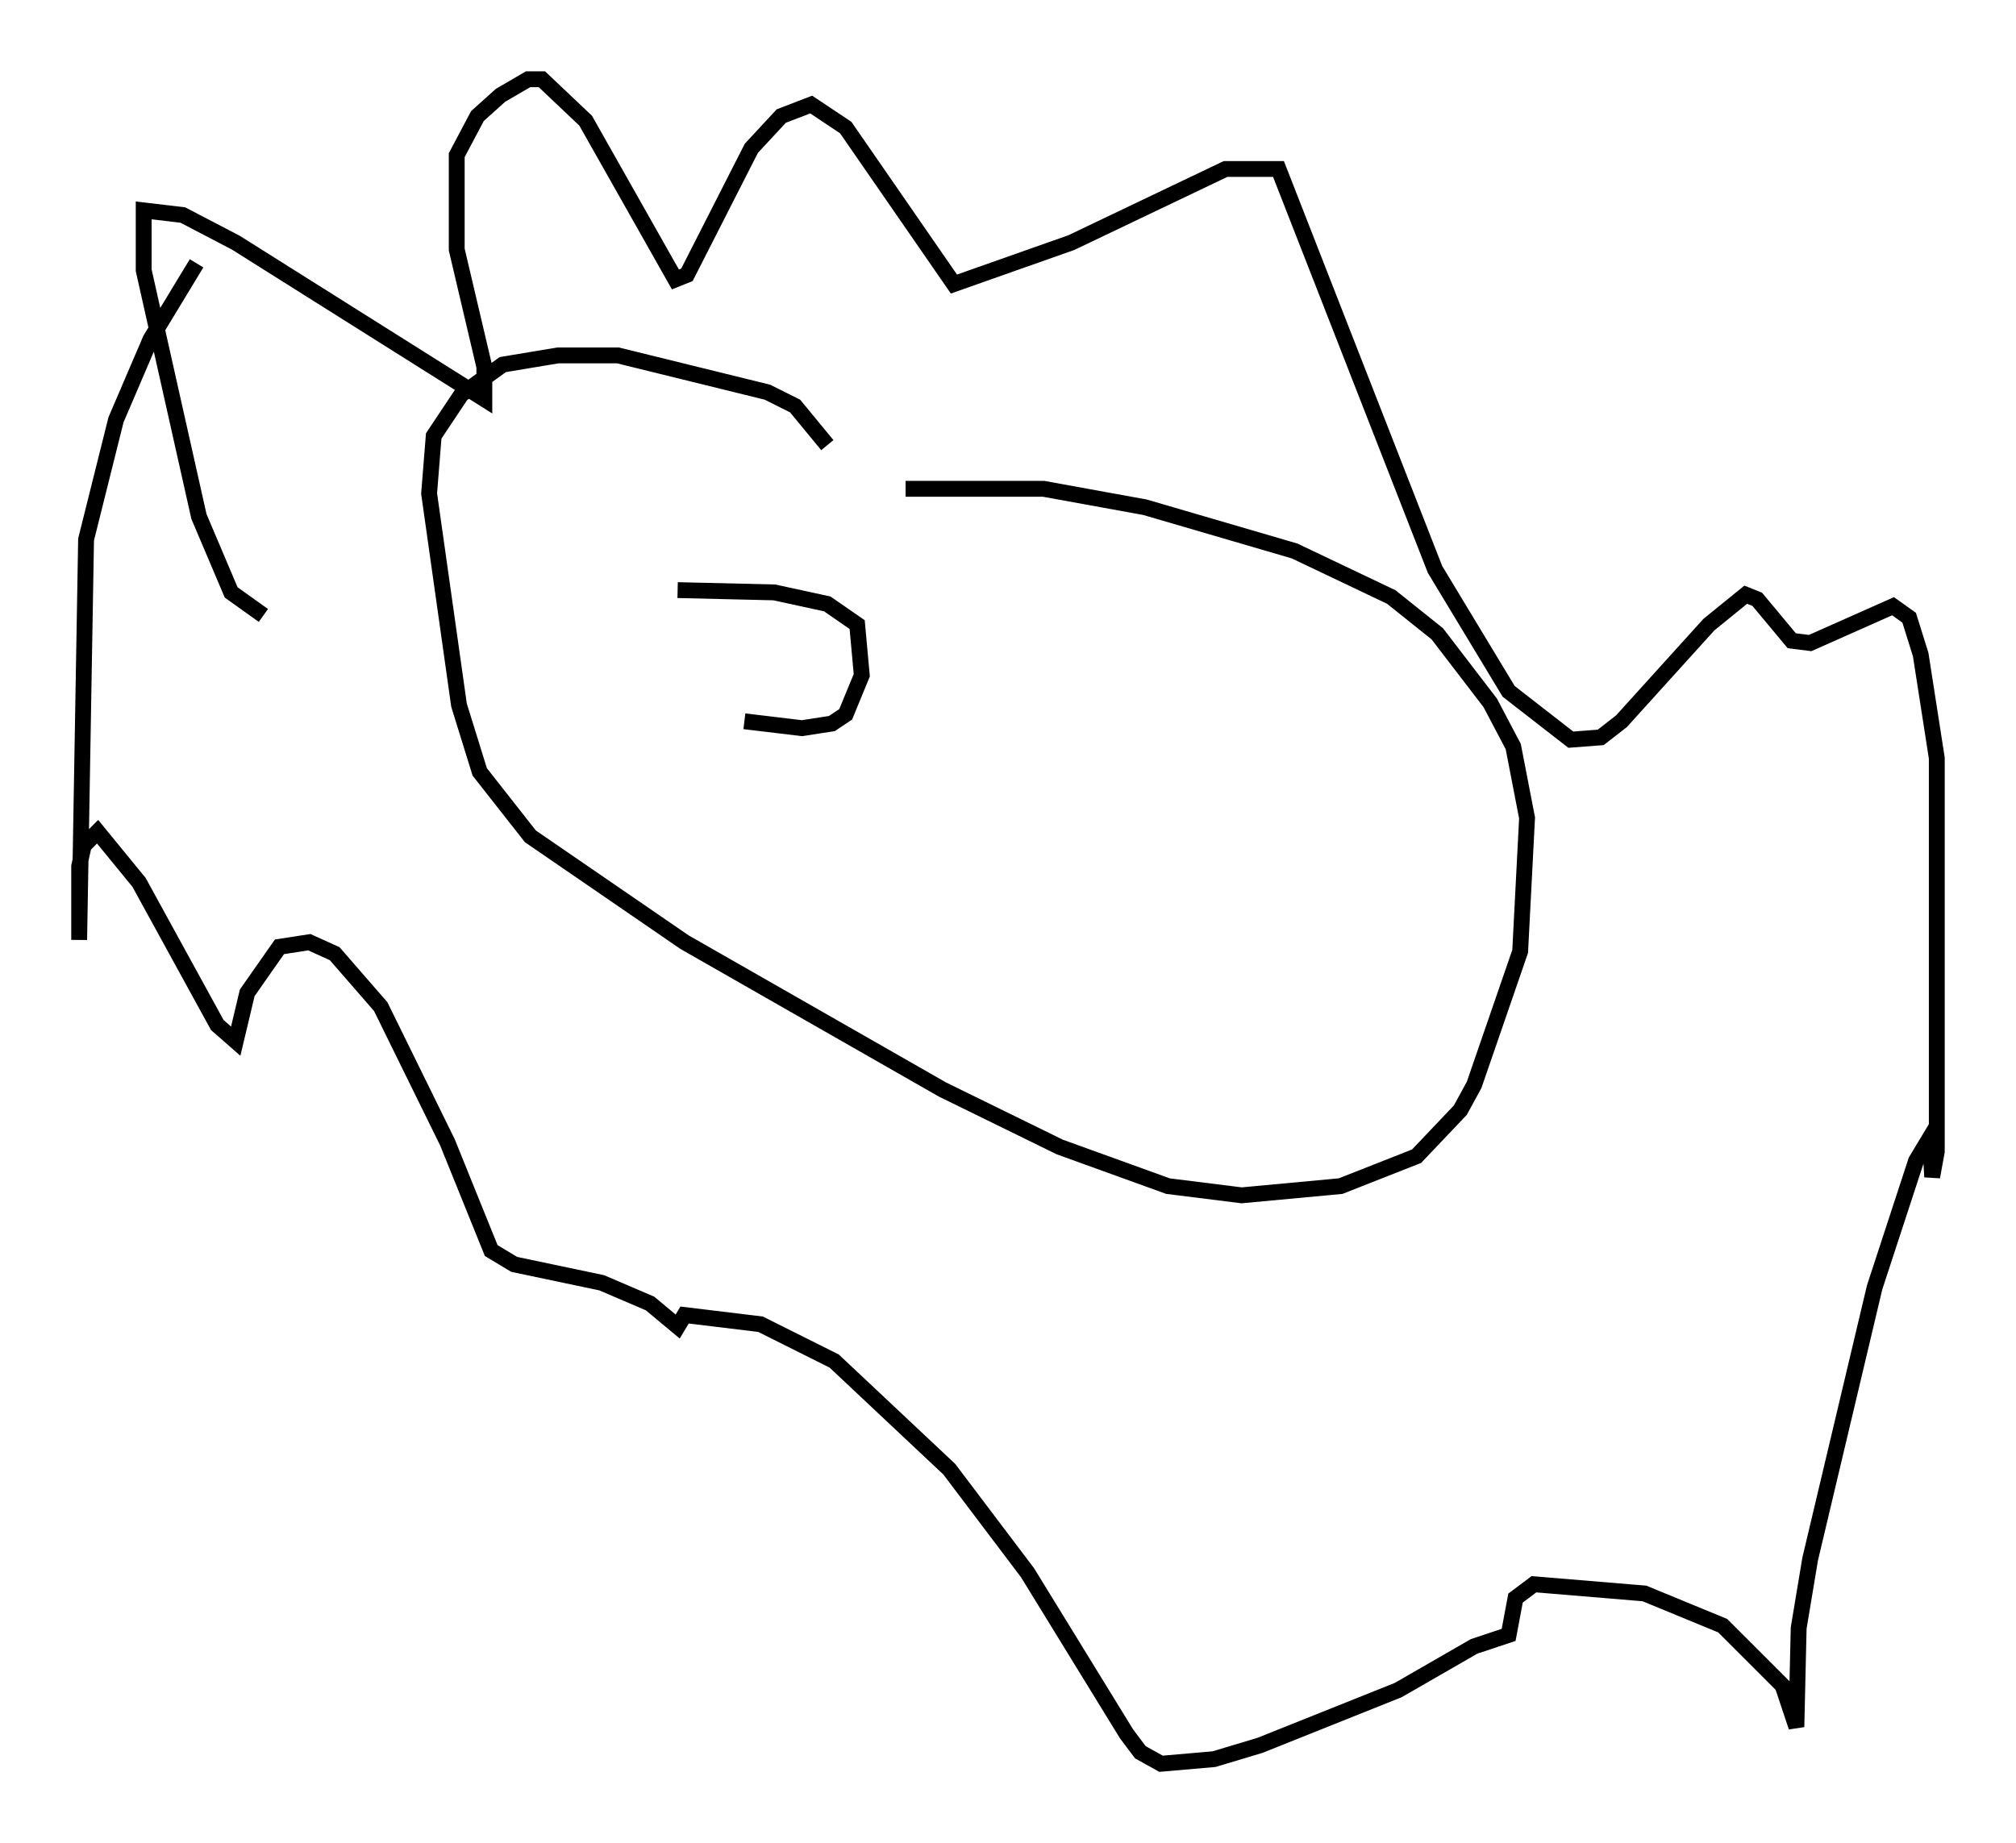 <?xml version="1.0" encoding="utf-8" ?>
<svg baseProfile="full" height="116.324" version="1.1" width="127.218" xmlns="http://www.w3.org/2000/svg" xmlns:ev="http://www.w3.org/2001/xml-events" xmlns:xlink="http://www.w3.org/1999/xlink"><defs /><rect fill="white" height="116.324" width="127.218" x="0" y="0" /><path d="M53.223, 32.307 m3.922, -1.453 l8.715, 0.0 6.391, 1.162 l9.441, 2.76 6.101, 2.905 l2.905, 2.324 3.341, 4.358 l1.453, 2.76 0.872, 4.503 l-0.436, 8.425 -2.905, 8.425 l-0.872, 1.598 -2.76, 2.905 l-4.793, 1.888 -6.246, 0.581 l-4.648, -0.581 -6.827, -2.469 l-7.408, -3.631 -16.268, -9.296 l-9.732, -6.682 -3.196, -4.067 l-1.307, -4.212 -1.888, -13.363 l0.291, -3.631 1.743, -2.615 l2.615, -1.888 3.486, -0.581 l3.777, 0.0 9.441, 2.324 l1.743, 0.872 2.034, 2.469 m-35.587, 10.749 l-2.034, -1.453 -2.034, -4.793 l-3.486, -15.542 0.0, -3.777 l2.469, 0.291 3.341, 1.743 l15.687, 9.877 0.0, -2.034 l-1.743, -7.408 0.0, -5.955 l1.307, -2.469 1.453, -1.307 l1.743, -1.017 0.872, 0.0 l2.76, 2.615 5.665, 10.022 l0.726, -0.291 4.067, -7.989 l1.888, -2.034 1.888, -0.726 l2.179, 1.453 6.827, 9.877 l7.408, -2.615 9.732, -4.648 l3.341, 0.0 9.877, 25.274 l4.648, 7.698 3.922, 3.05 l1.888, -0.145 1.307, -1.017 l5.52, -6.101 2.324, -1.888 l0.726, 0.291 2.179, 2.615 l1.162, 0.145 5.229, -2.324 l1.017, 0.726 0.726, 2.324 l1.017, 6.536 0.0, 24.838 l-0.291, 1.598 -0.145, -2.469 l-0.872, 1.453 -2.615, 7.989 l-4.067, 17.14 -0.726, 4.358 l-0.145, 6.246 -0.872, -2.615 l-3.777, -3.777 -4.939, -2.034 l-6.972, -0.581 -1.162, 0.872 l-0.436, 2.324 -2.179, 0.726 l-4.793, 2.76 -8.715, 3.486 l-2.905, 0.872 -3.341, 0.291 l-1.307, -0.726 -0.872, -1.162 l-6.246, -10.168 -4.939, -6.536 l-7.263, -6.827 -4.648, -2.324 l-4.793, -0.581 -0.436, 0.726 l-1.743, -1.453 -3.05, -1.307 l-5.52, -1.162 -1.453, -0.872 l-2.76, -6.827 -4.212, -8.57 l-2.905, -3.341 -1.598, -0.726 l-1.888, 0.291 -2.034, 2.905 l-0.726, 3.05 -1.162, -1.017 l-4.939, -9.006 -2.615, -3.196 l-0.872, 0.872 -0.291, 1.307 l0.0, 4.648 0.436, -25.274 l1.888, -7.553 2.179, -5.084 l2.905, -4.793 m30.357, 20.626 l6.101, 0.145 3.341, 0.726 l1.888, 1.307 0.291, 3.196 l-1.017, 2.469 -0.872, 0.581 l-1.888, 0.291 -3.631, -0.436 " fill="none" stroke="black" stroke-width="1" /></svg>